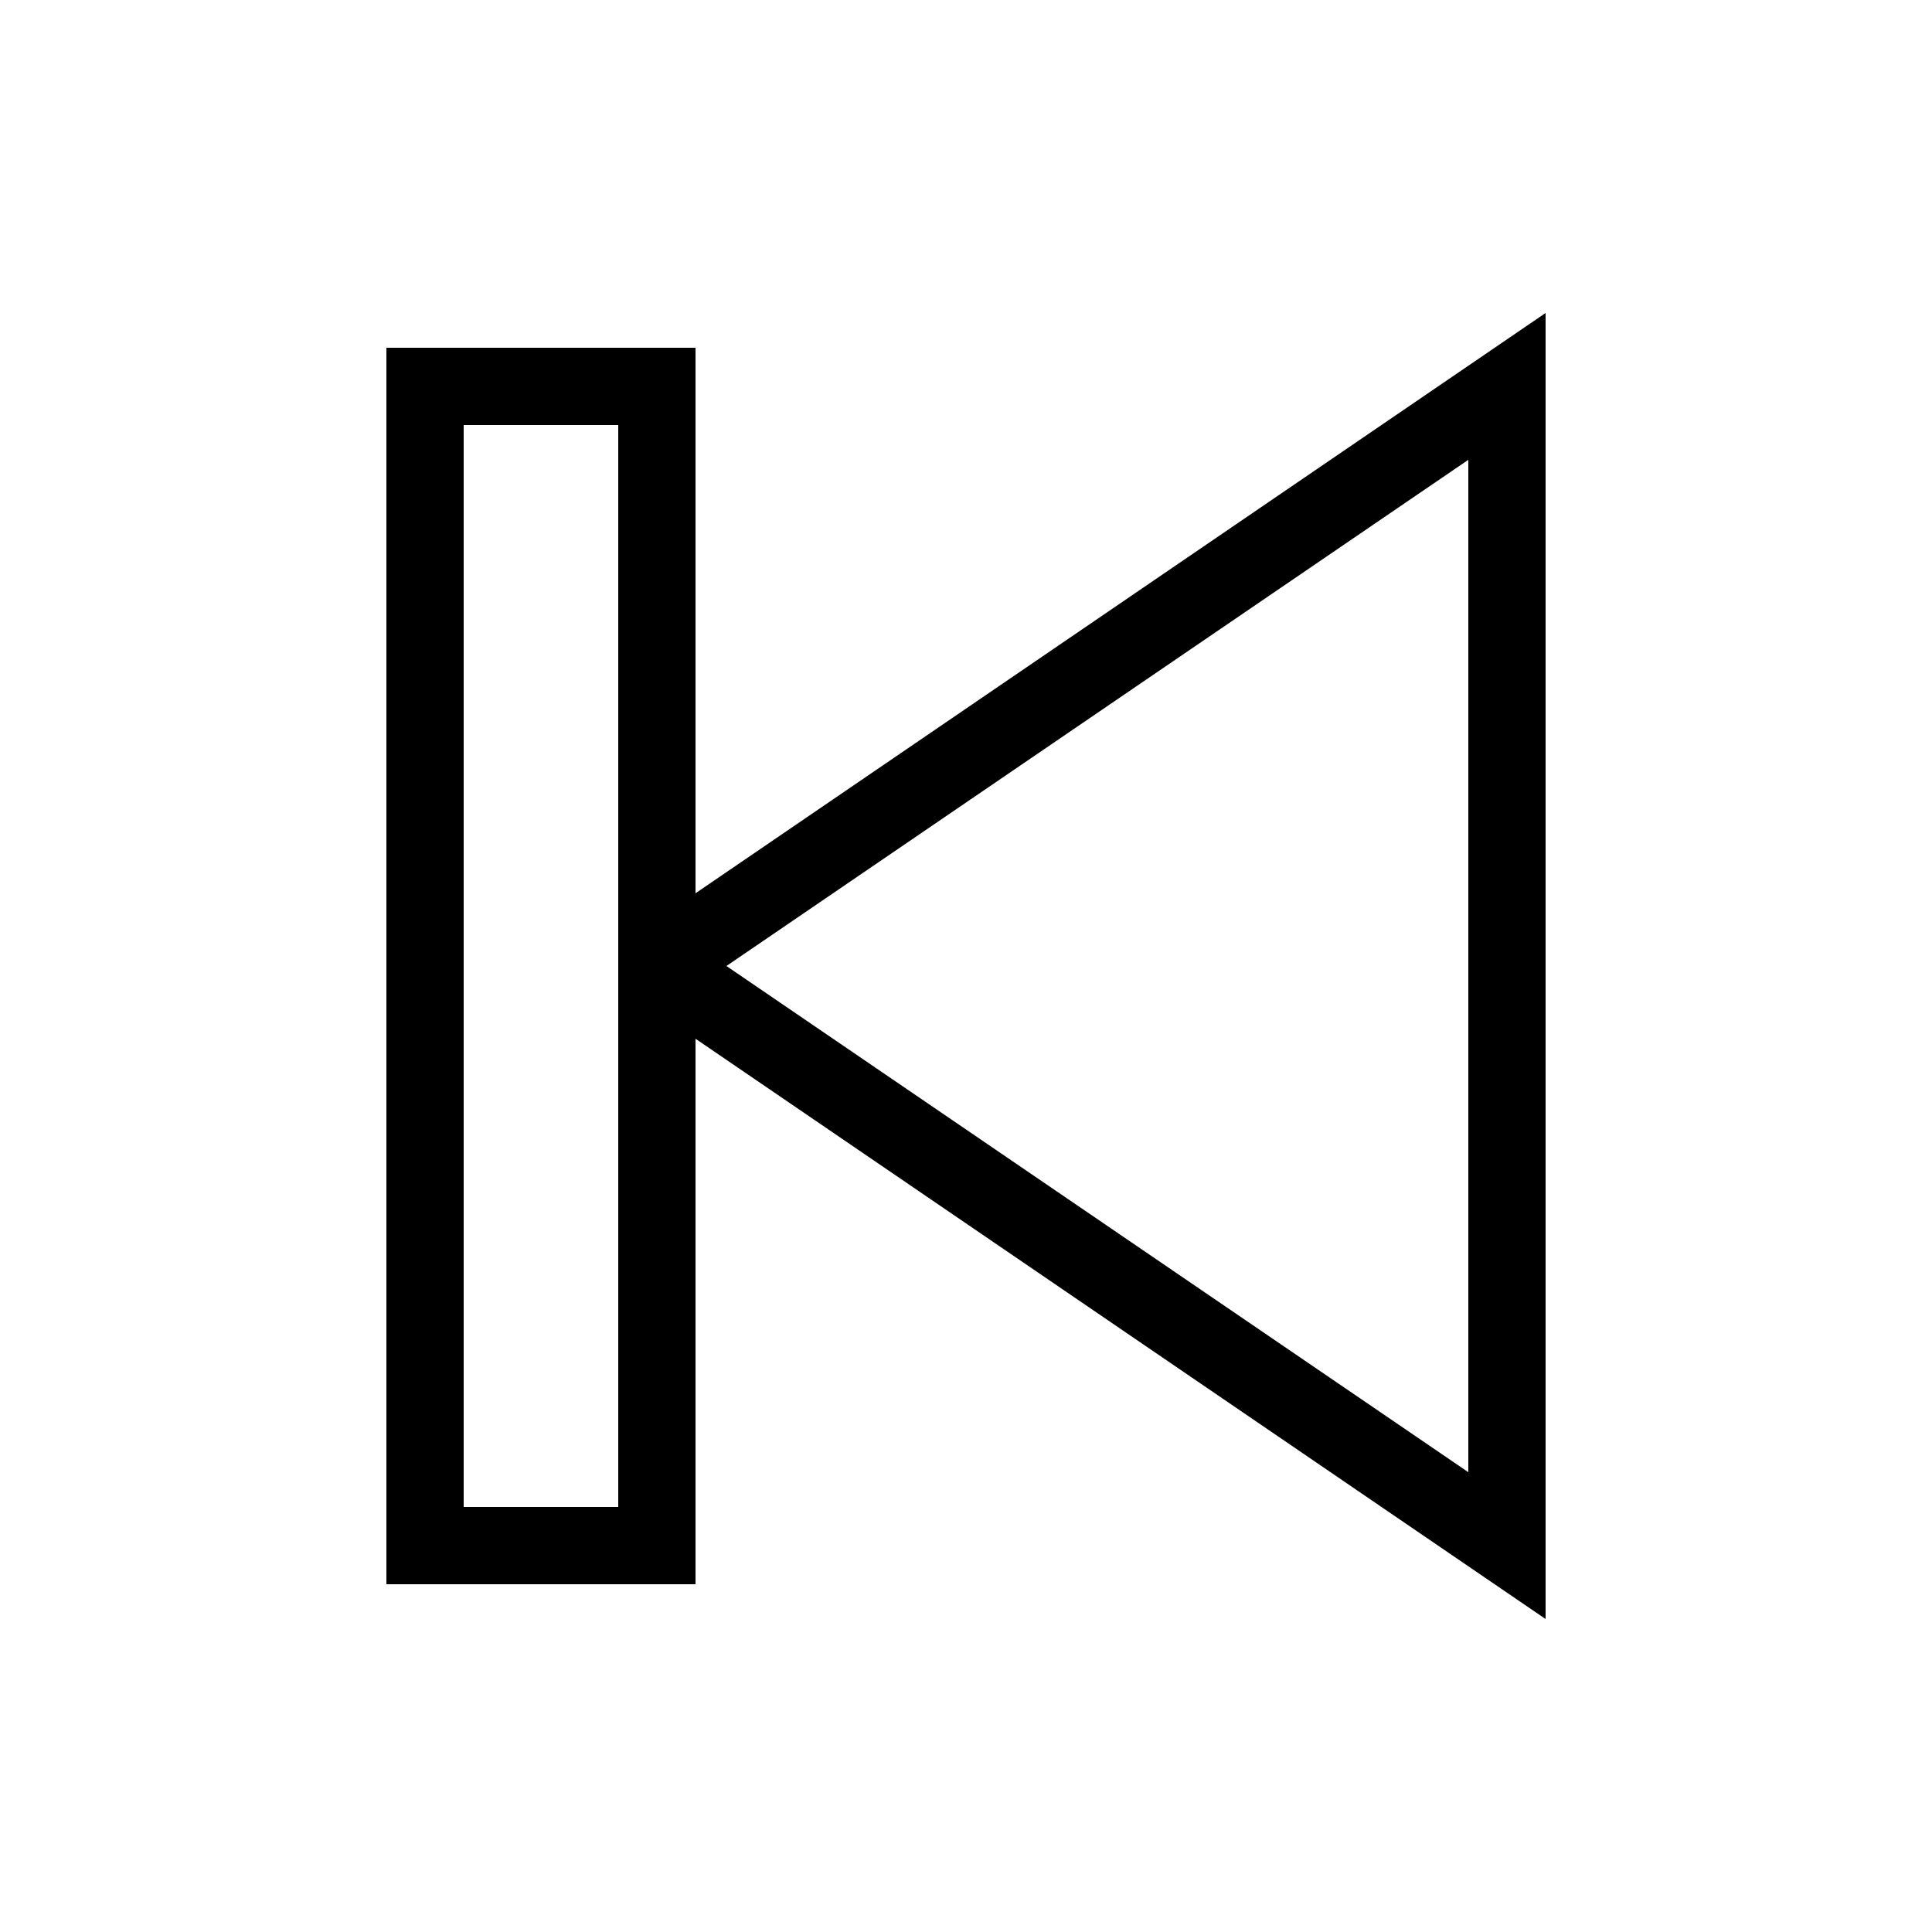 <?xml version="1.0" encoding="utf-8"?>
<!-- Generator: Adobe Illustrator 23.0.3, SVG Export Plug-In . SVG Version: 6.00 Build 0)  -->
<svg version="1.1" id="Layer_1" xmlns="http://www.w3.org/2000/svg" xmlns:xlink="http://www.w3.org/1999/xlink" x="0px" y="0px"
	 viewBox="0 0 50 50" style="enable-background:new 0 0 50 50;" xml:space="preserve">
<path d="M17,26.2l23,15.7V8.1L17,23.8V26.2z M38,38.1L18.8,25L38,11.9V38.1z"/>
<rect x="11" y="10" transform="matrix(-1 -4.486867e-11 4.486867e-11 -1 28 50)" style="fill:none;stroke:#000000;stroke-width:2;stroke-miterlimit:10;" width="6" height="30"/>
</svg>
